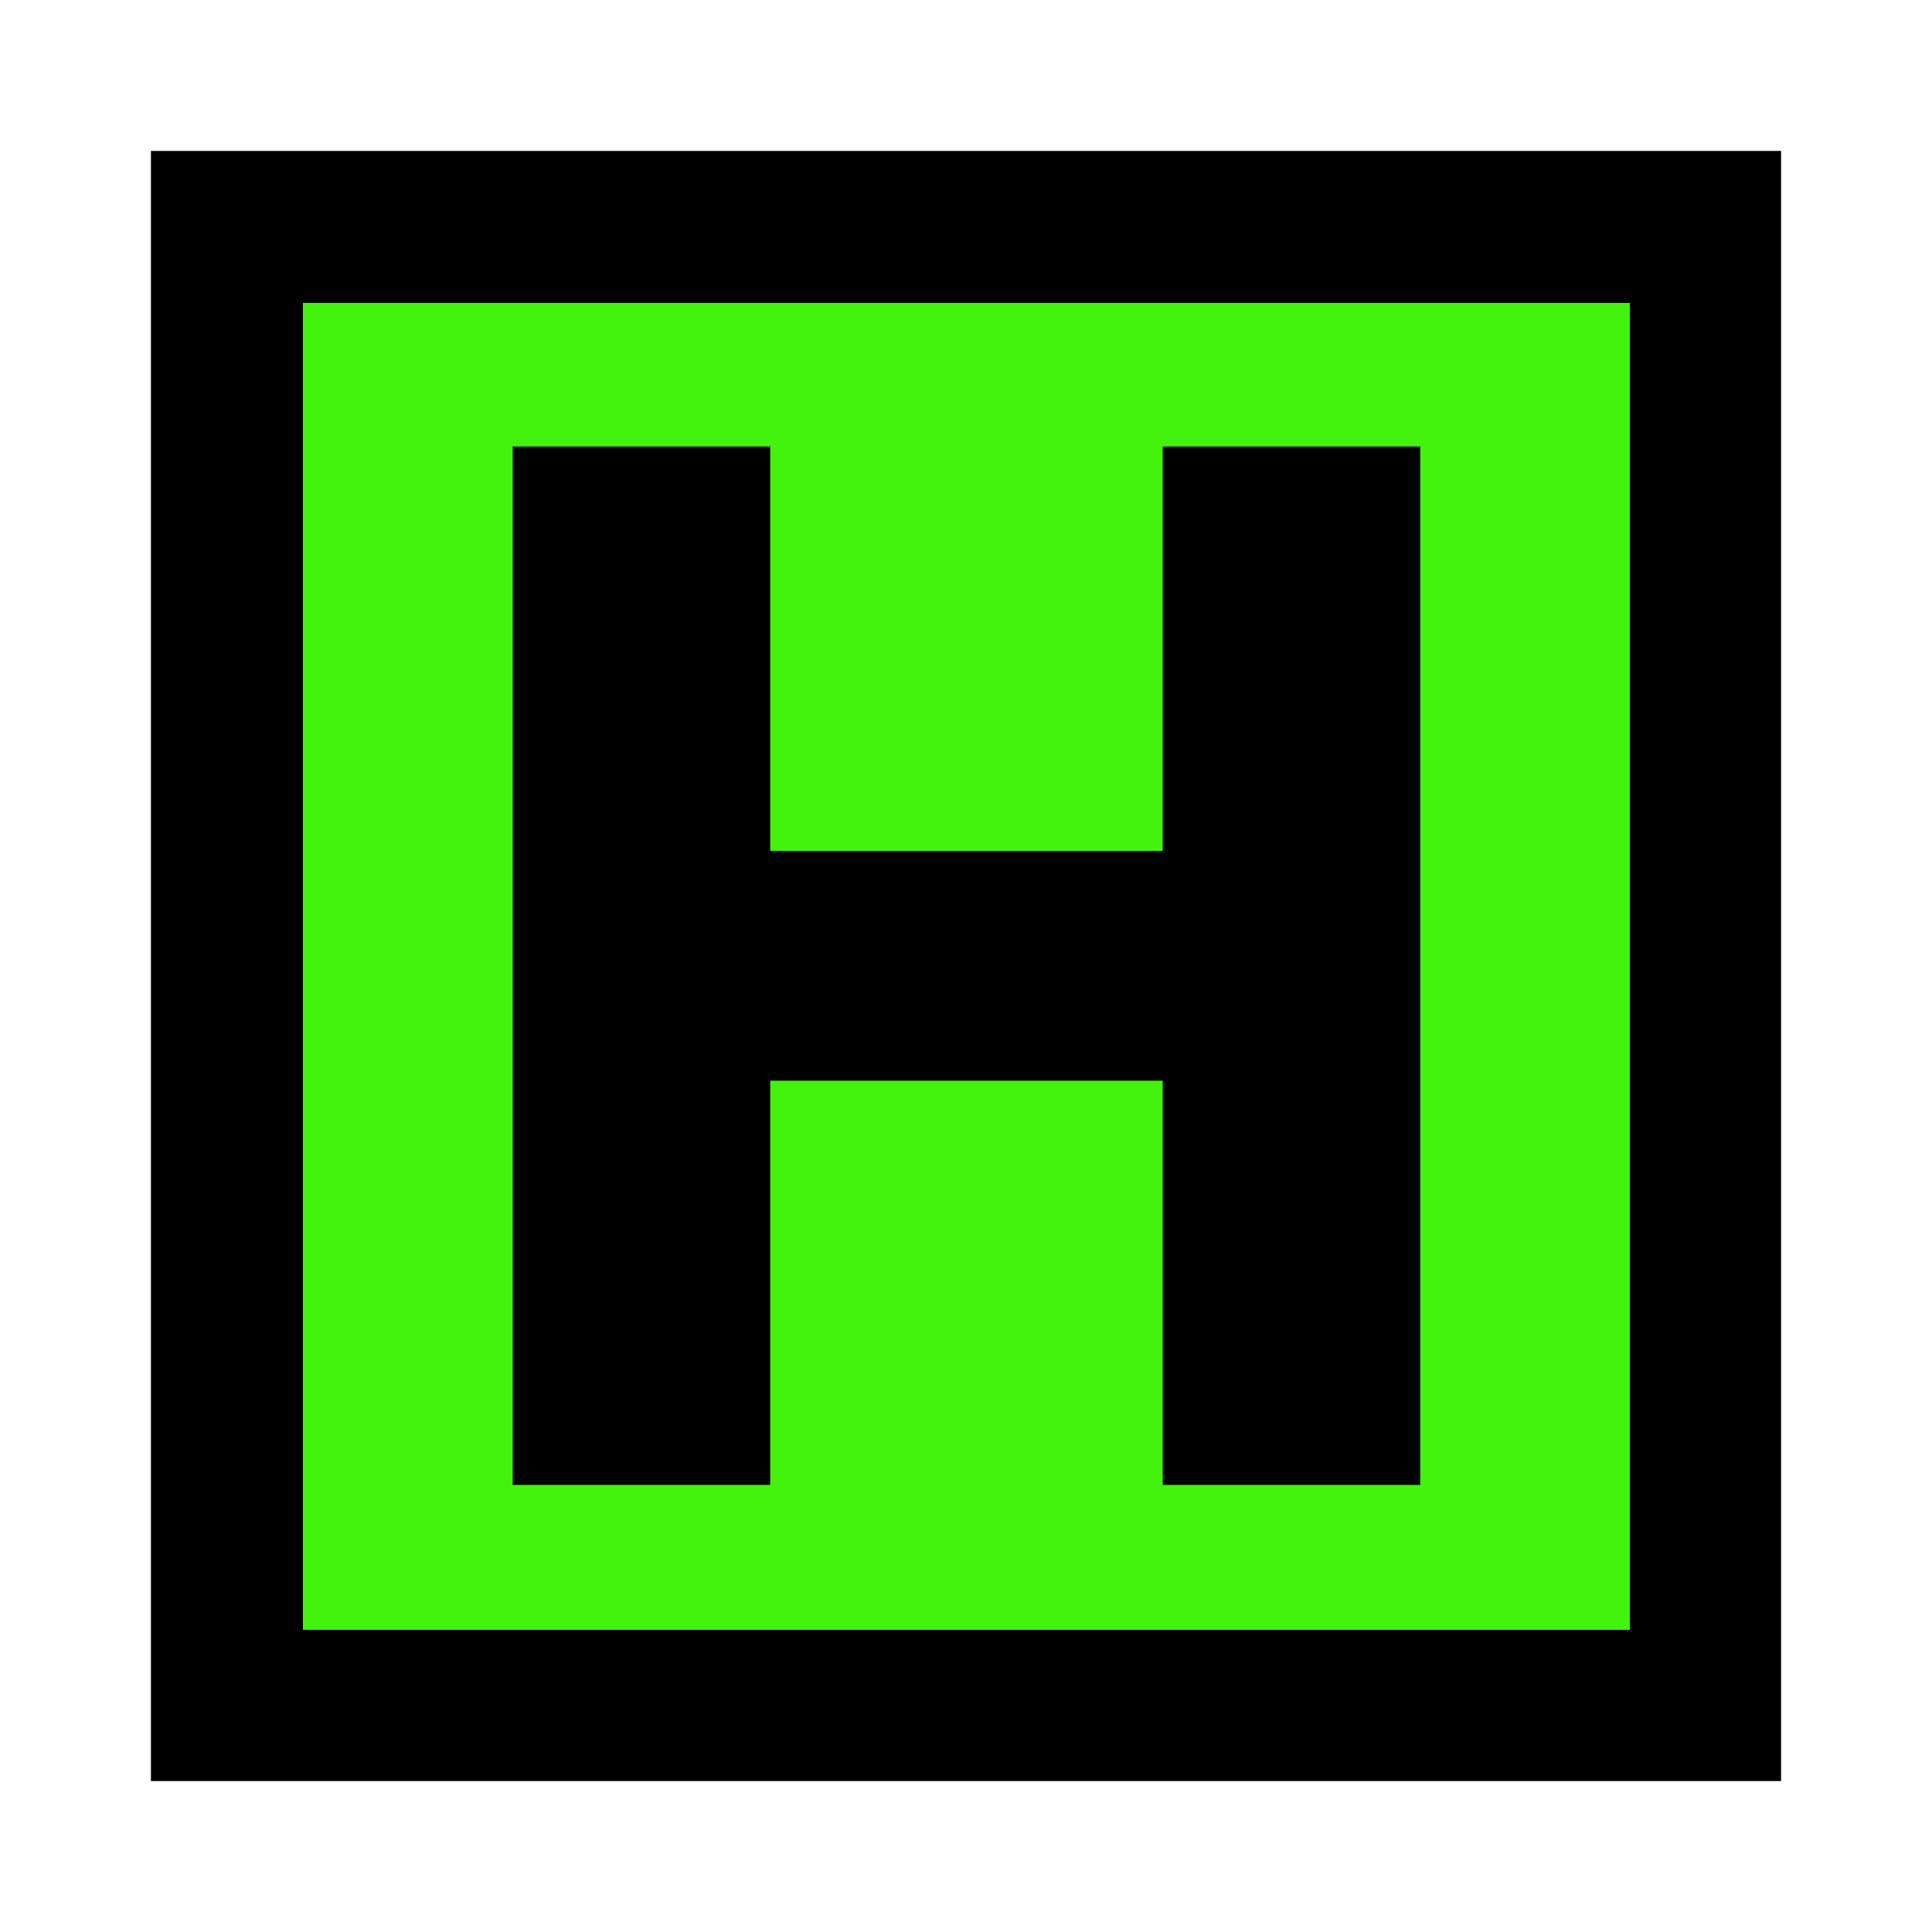 <?xml version="1.0" encoding="UTF-8" standalone="no"?>
<!DOCTYPE svg PUBLIC "-//W3C//DTD SVG 1.1//EN" "http://www.w3.org/Graphics/SVG/1.1/DTD/svg11.dtd">
<svg width="100%" height="100%" viewBox="0 0 64 64" version="1.1" xmlns="http://www.w3.org/2000/svg" xmlns:xlink="http://www.w3.org/1999/xlink" xml:space="preserve" xmlns:serif="http://www.serif.com/" style="fill-rule:evenodd;clip-rule:evenodd;stroke-linejoin:round;stroke-miterlimit:2;">
    <rect x="5" y="5" width="54" height="54"/>
    <g transform="matrix(0.814,0,0,0.814,5.964,5.964)">
        <rect x="5" y="5" width="54" height="54" style="fill:rgb(67,242,13);"/>
    </g>
    <g transform="matrix(1,0,0,1,-1.937,0)">
        <g transform="matrix(0.158,0,0,0.637,18.13,11.606)">
            <rect x="5" y="5" width="54" height="54"/>
        </g>
        <g transform="matrix(0.158,0,0,0.637,39.663,11.606)">
            <rect x="5" y="5" width="54" height="54"/>
        </g>
        <g transform="matrix(0.3,0,0,0.141,24.348,27.48)">
            <rect x="5" y="5" width="54" height="54"/>
        </g>
    </g>
</svg>

